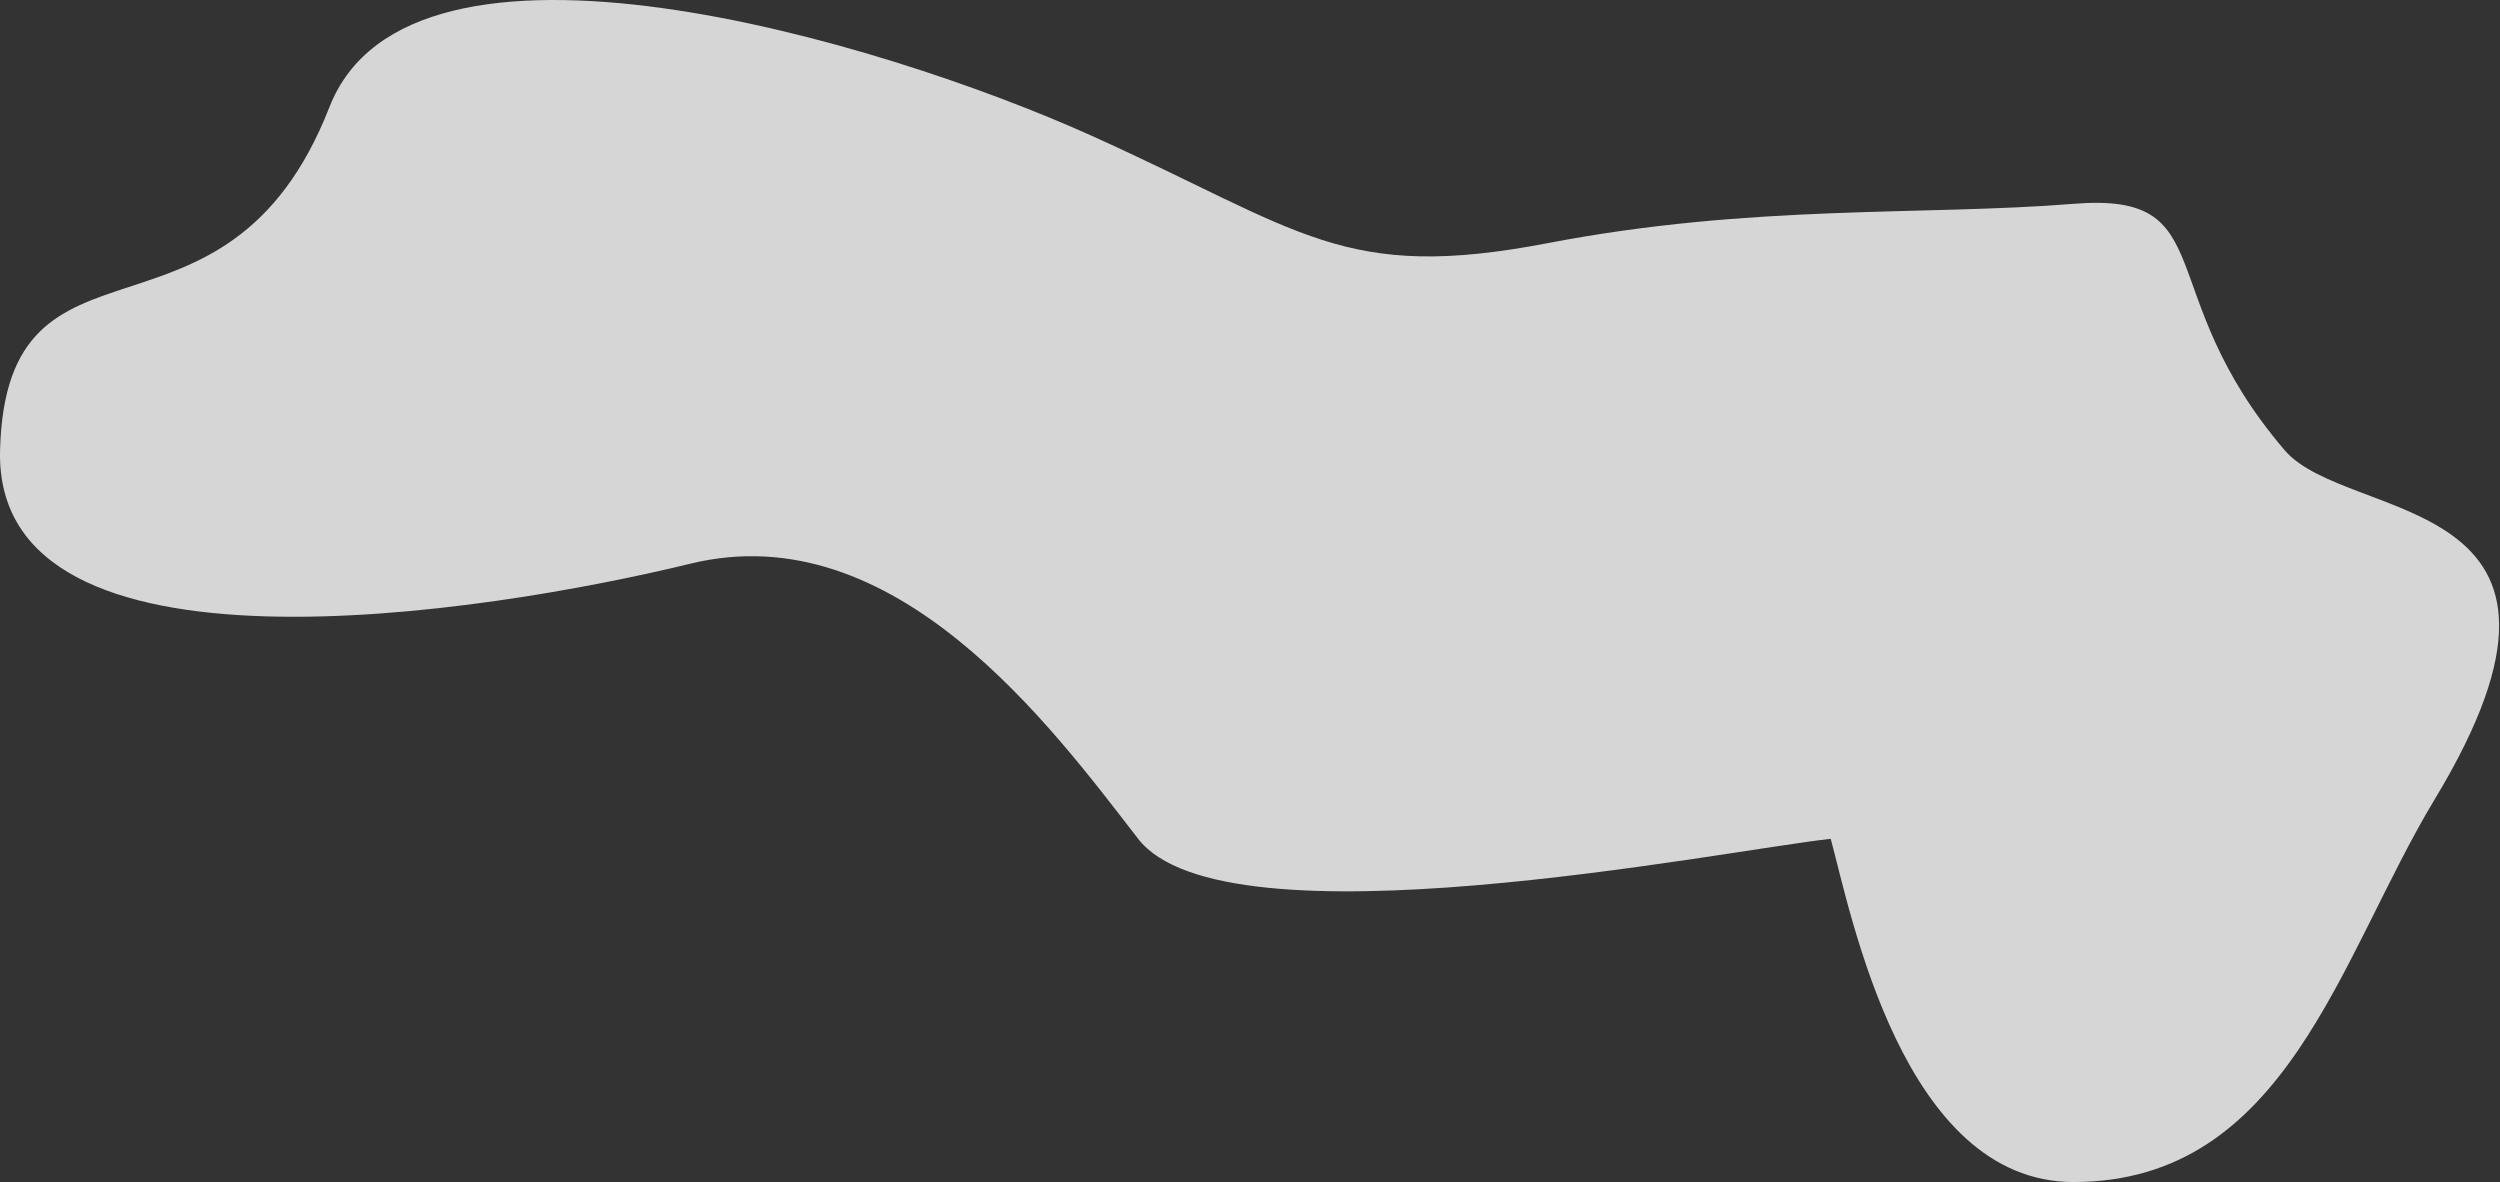 <svg width="592" height="280" viewBox="0 0 592 280" fill="none" xmlns="http://www.w3.org/2000/svg">
<rect x="0" y="0" width="592" height="280" fill="#333333" stroke="none"/>
<path d="M269.514 198.632C290.014 225.125 407.514 201.496 433.514 198.632C438.348 216.413 450.614 279.901 491.014 279.901C541.514 279.901 554.014 226.557 576.514 189.323C620.865 115.93 556.014 124.165 541.014 106.622C508.974 69.15 526.514 45.401 491.014 48.265C455.514 51.129 415.014 48.265 366.514 57.574C318.014 66.882 308.514 54.709 258.514 32.155C208.514 9.6 97.195 -23.698 78.014 25.352C53.514 88.005 1.514 49.339 0.014 106.622C-1.486 163.904 115.014 145.287 163.514 133.473C212.014 121.658 249.014 172.139 269.514 198.632Z" fill="white" fill-opacity="0.8"/>
</svg>
